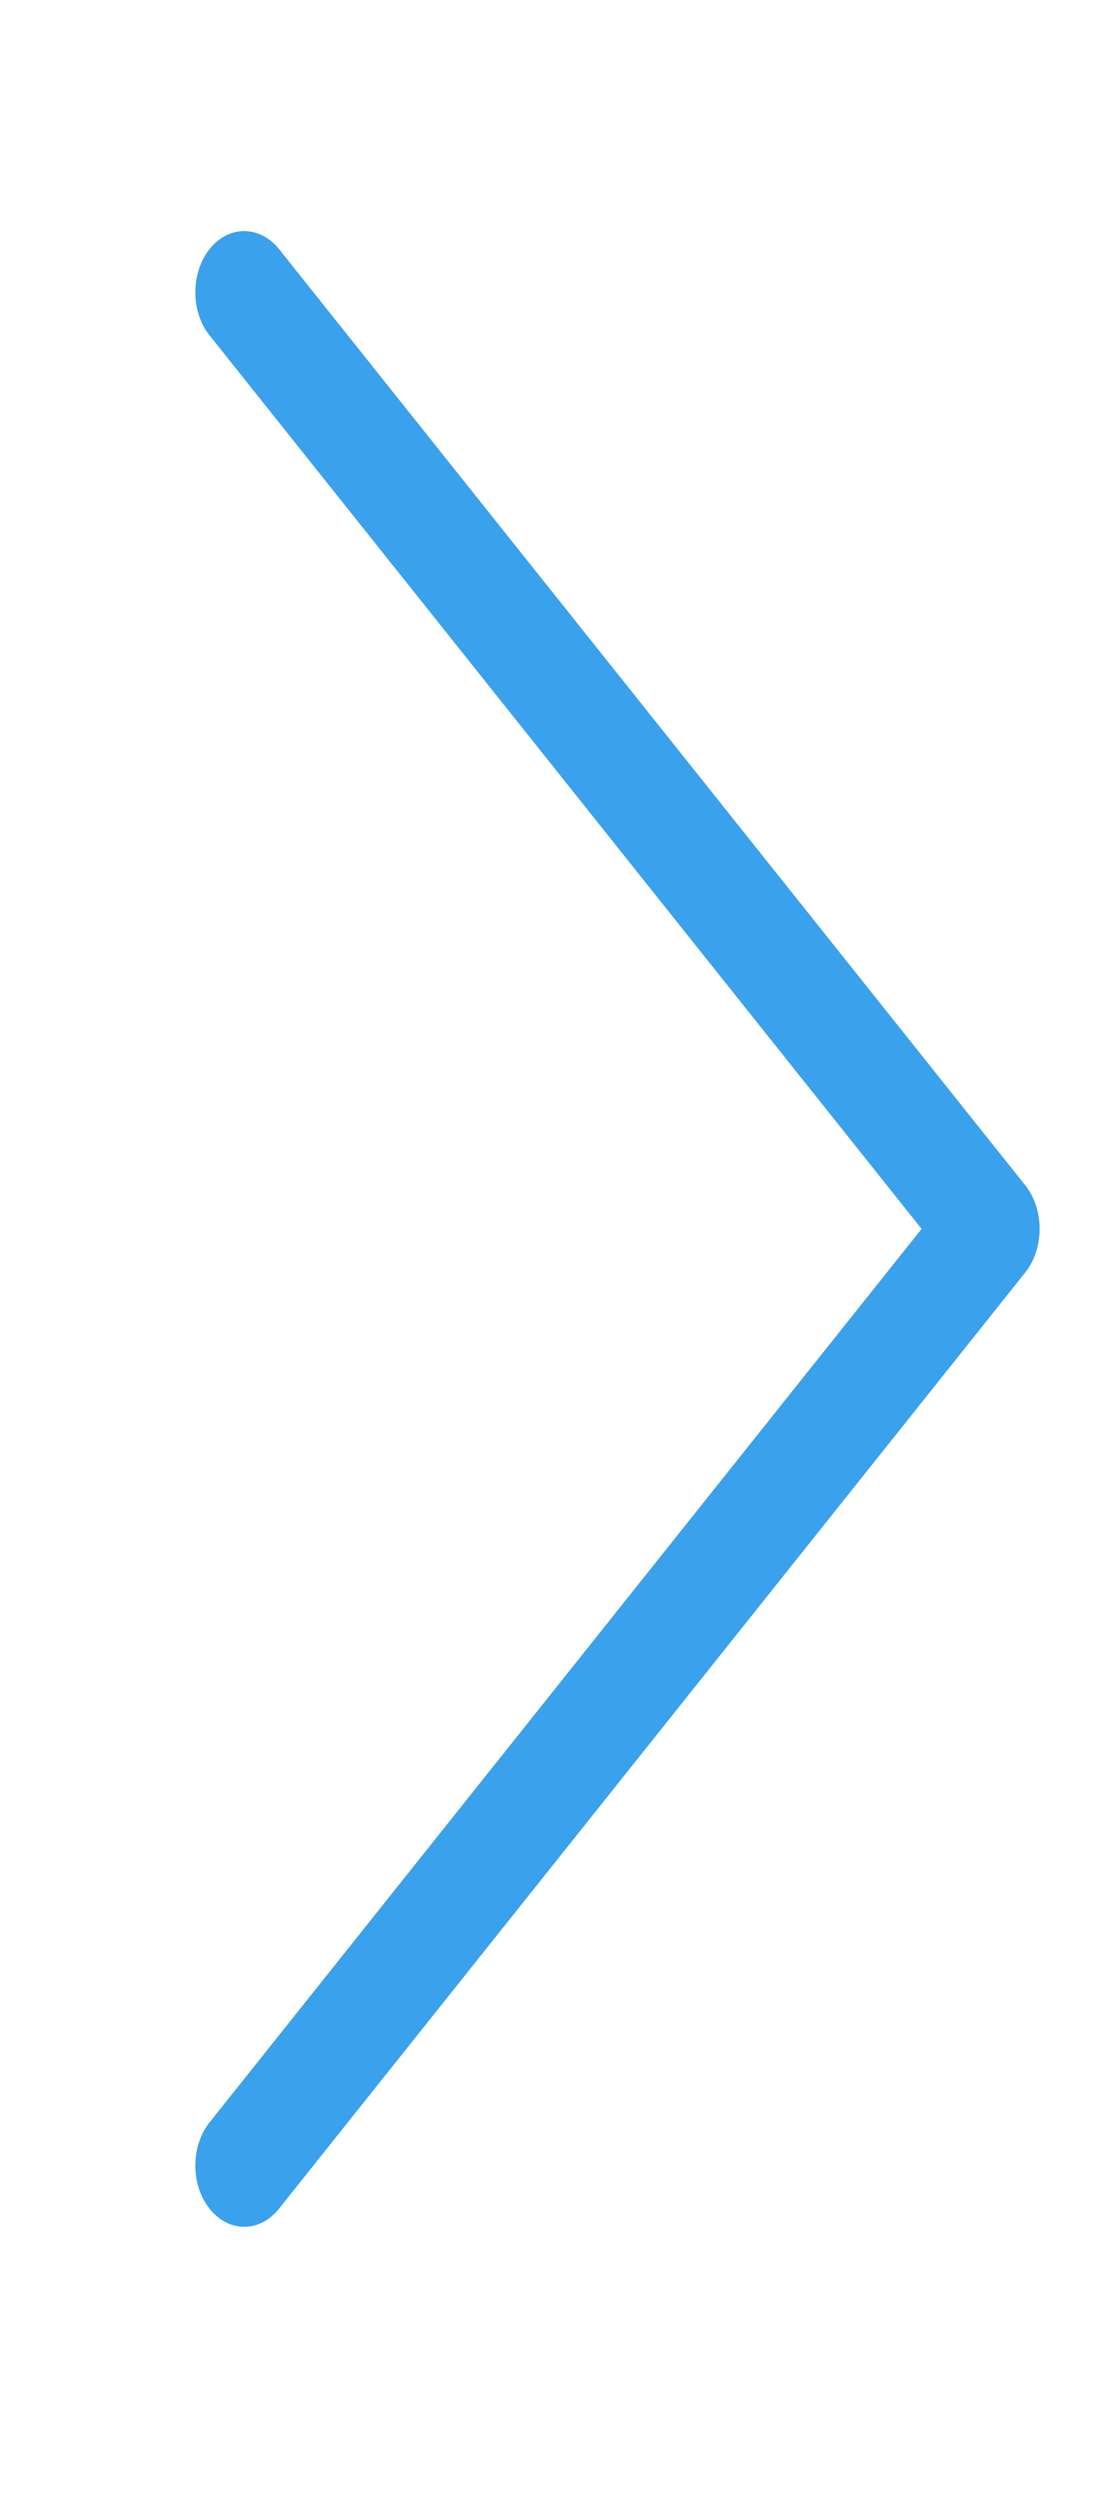 <svg width="4" height="9" viewBox="0 0 4 9" fill="none" xmlns="http://www.w3.org/2000/svg">
<path d="M1.004 0.896C0.969 0.853 0.924 0.832 0.879 0.832C0.834 0.832 0.789 0.853 0.755 0.896C0.686 0.983 0.686 1.122 0.755 1.208L3.318 4.424L0.755 7.64C0.686 7.726 0.686 7.866 0.755 7.952C0.824 8.038 0.935 8.038 1.004 7.952L3.692 4.58C3.76 4.494 3.76 4.354 3.692 4.268L1.004 0.896Z" fill="#3AA1EC"/>
</svg>
